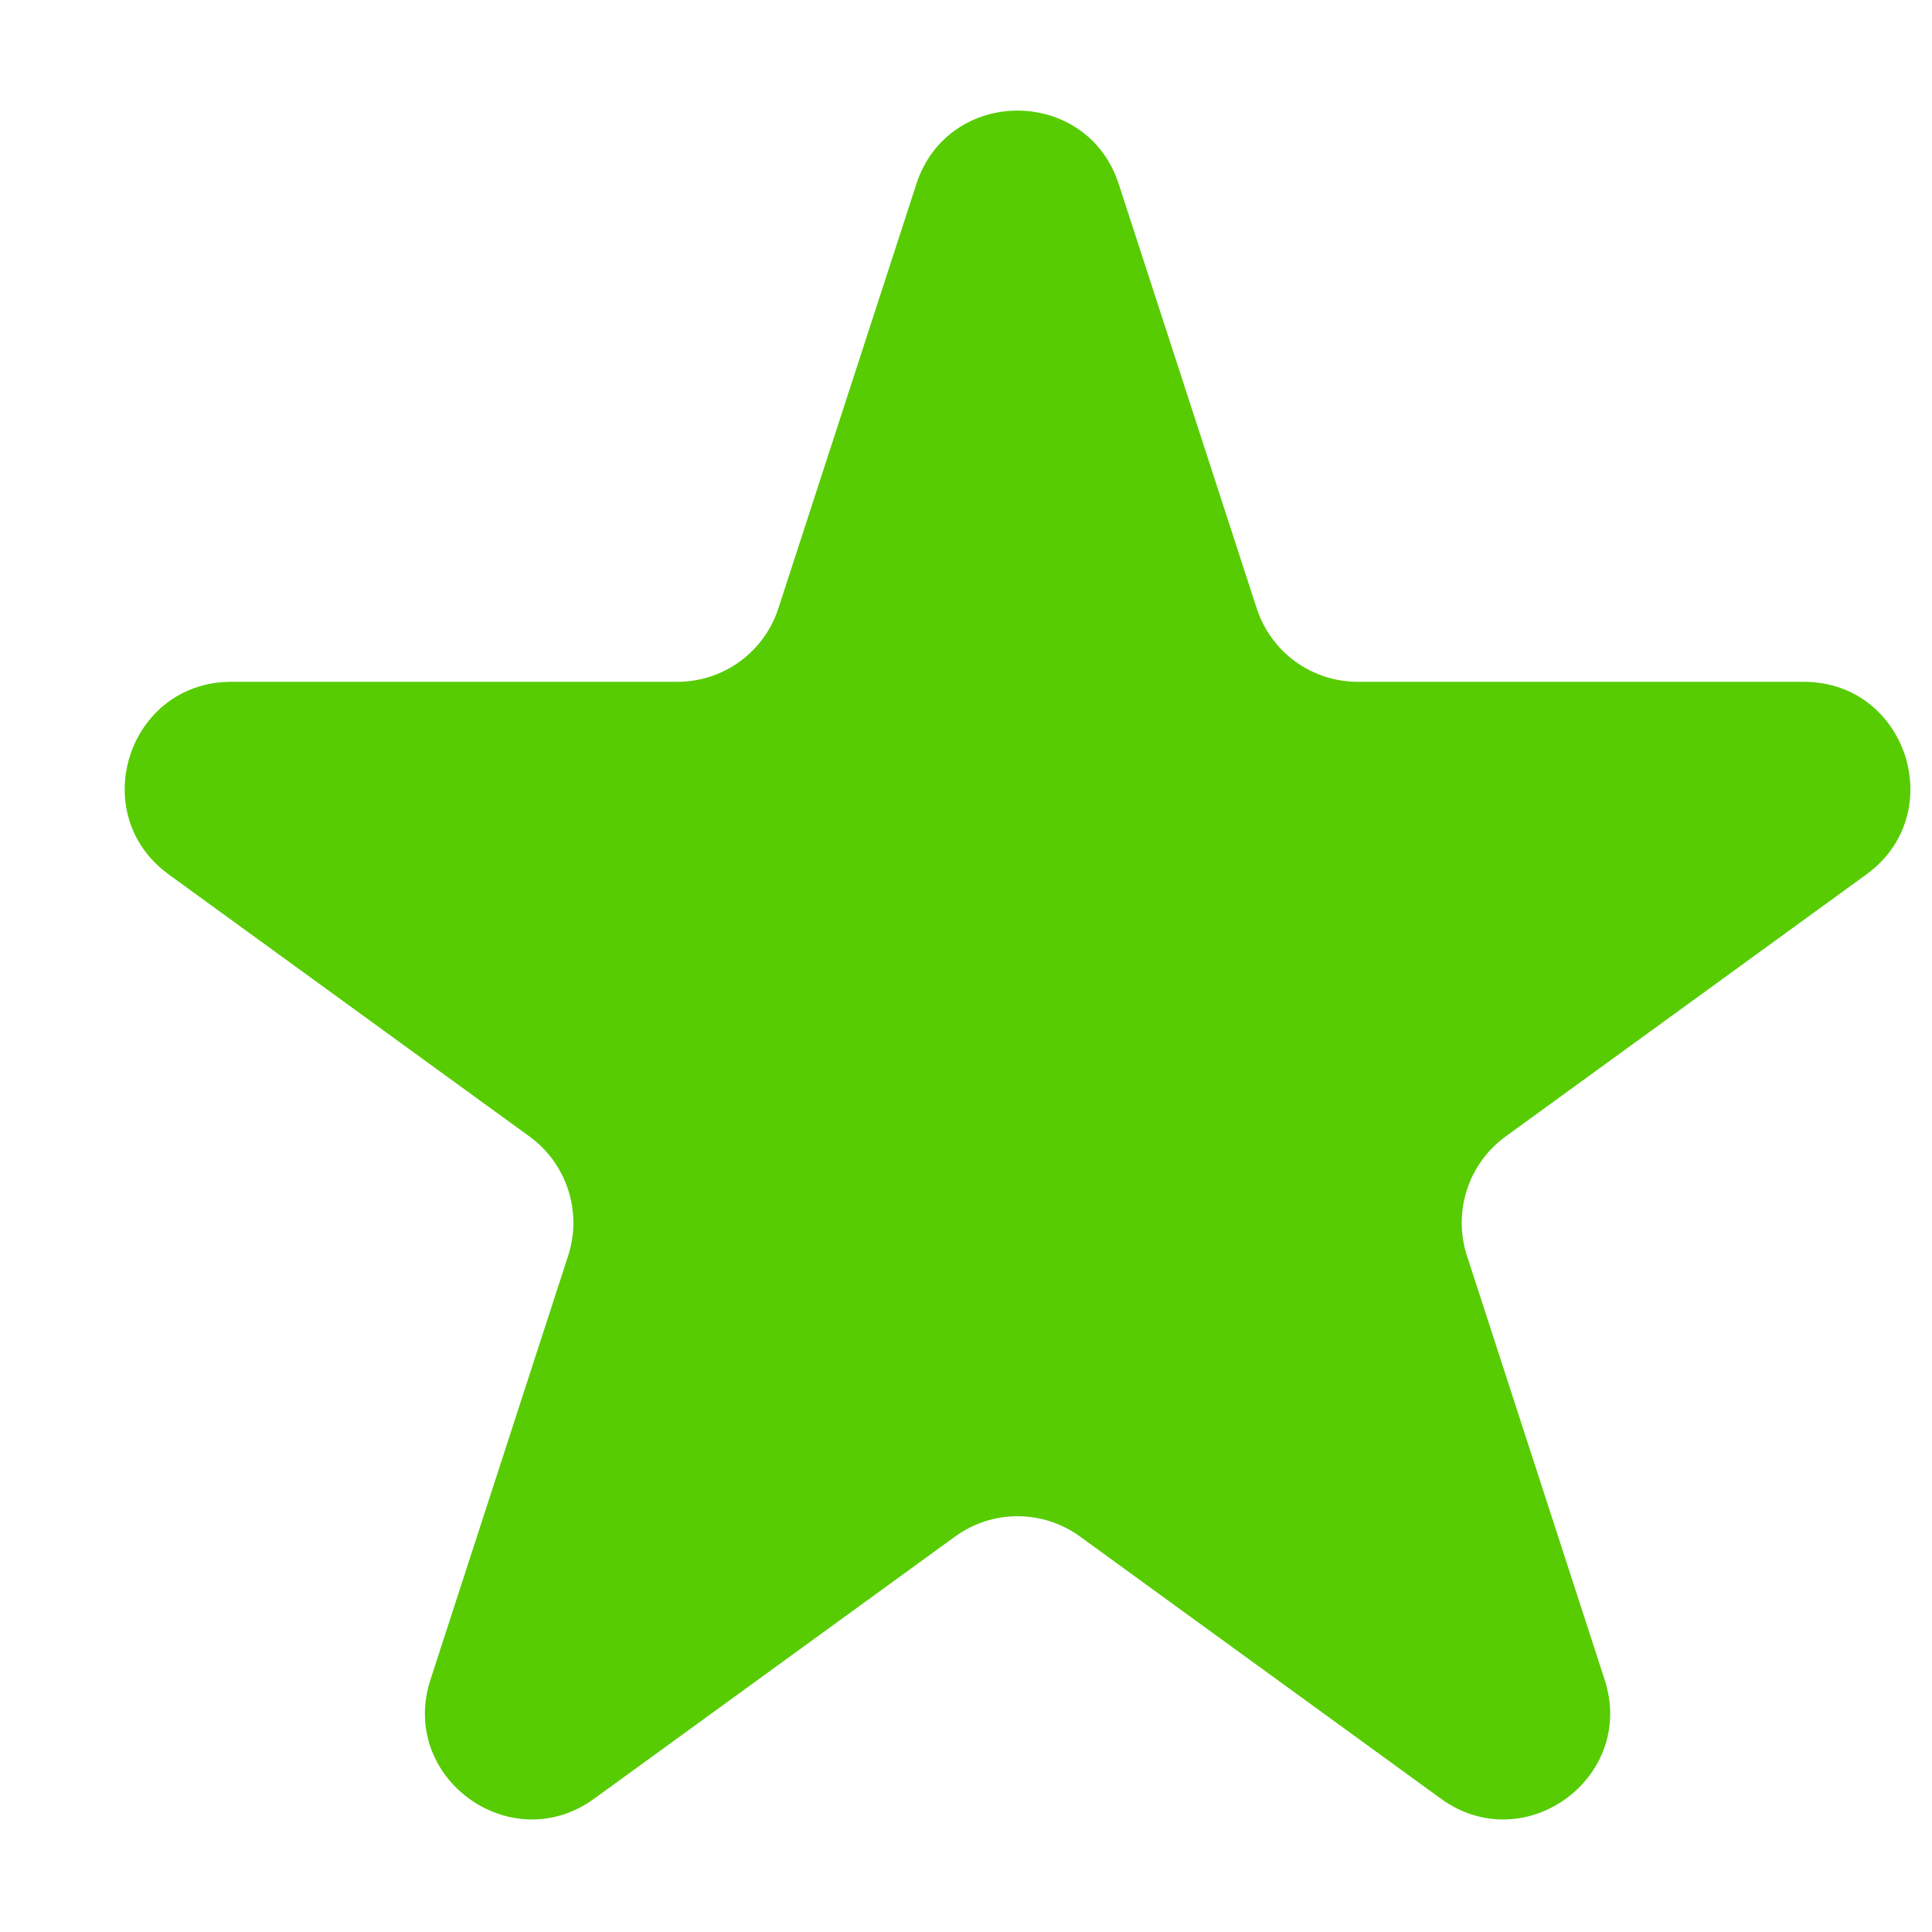 <svg width="11" height="11" viewBox="0 0 11 11" fill="none" xmlns="http://www.w3.org/2000/svg">
<path d="M5.217 1.049C5.398 0.49 6.189 0.49 6.37 1.049L7.155 3.463C7.236 3.713 7.468 3.882 7.731 3.882H10.27C10.857 3.882 11.101 4.634 10.626 4.979L8.572 6.471C8.36 6.625 8.271 6.899 8.352 7.149L9.136 9.563C9.318 10.121 8.679 10.586 8.204 10.241L6.15 8.749C5.937 8.594 5.65 8.594 5.437 8.749L3.383 10.241C2.908 10.586 2.269 10.121 2.451 9.563L3.235 7.149C3.316 6.899 3.227 6.625 3.015 6.471L0.961 4.979C0.486 4.634 0.73 3.882 1.317 3.882H3.856C4.119 3.882 4.351 3.713 4.432 3.463L5.217 1.049Z" fill="#57CC02"/>
</svg>
